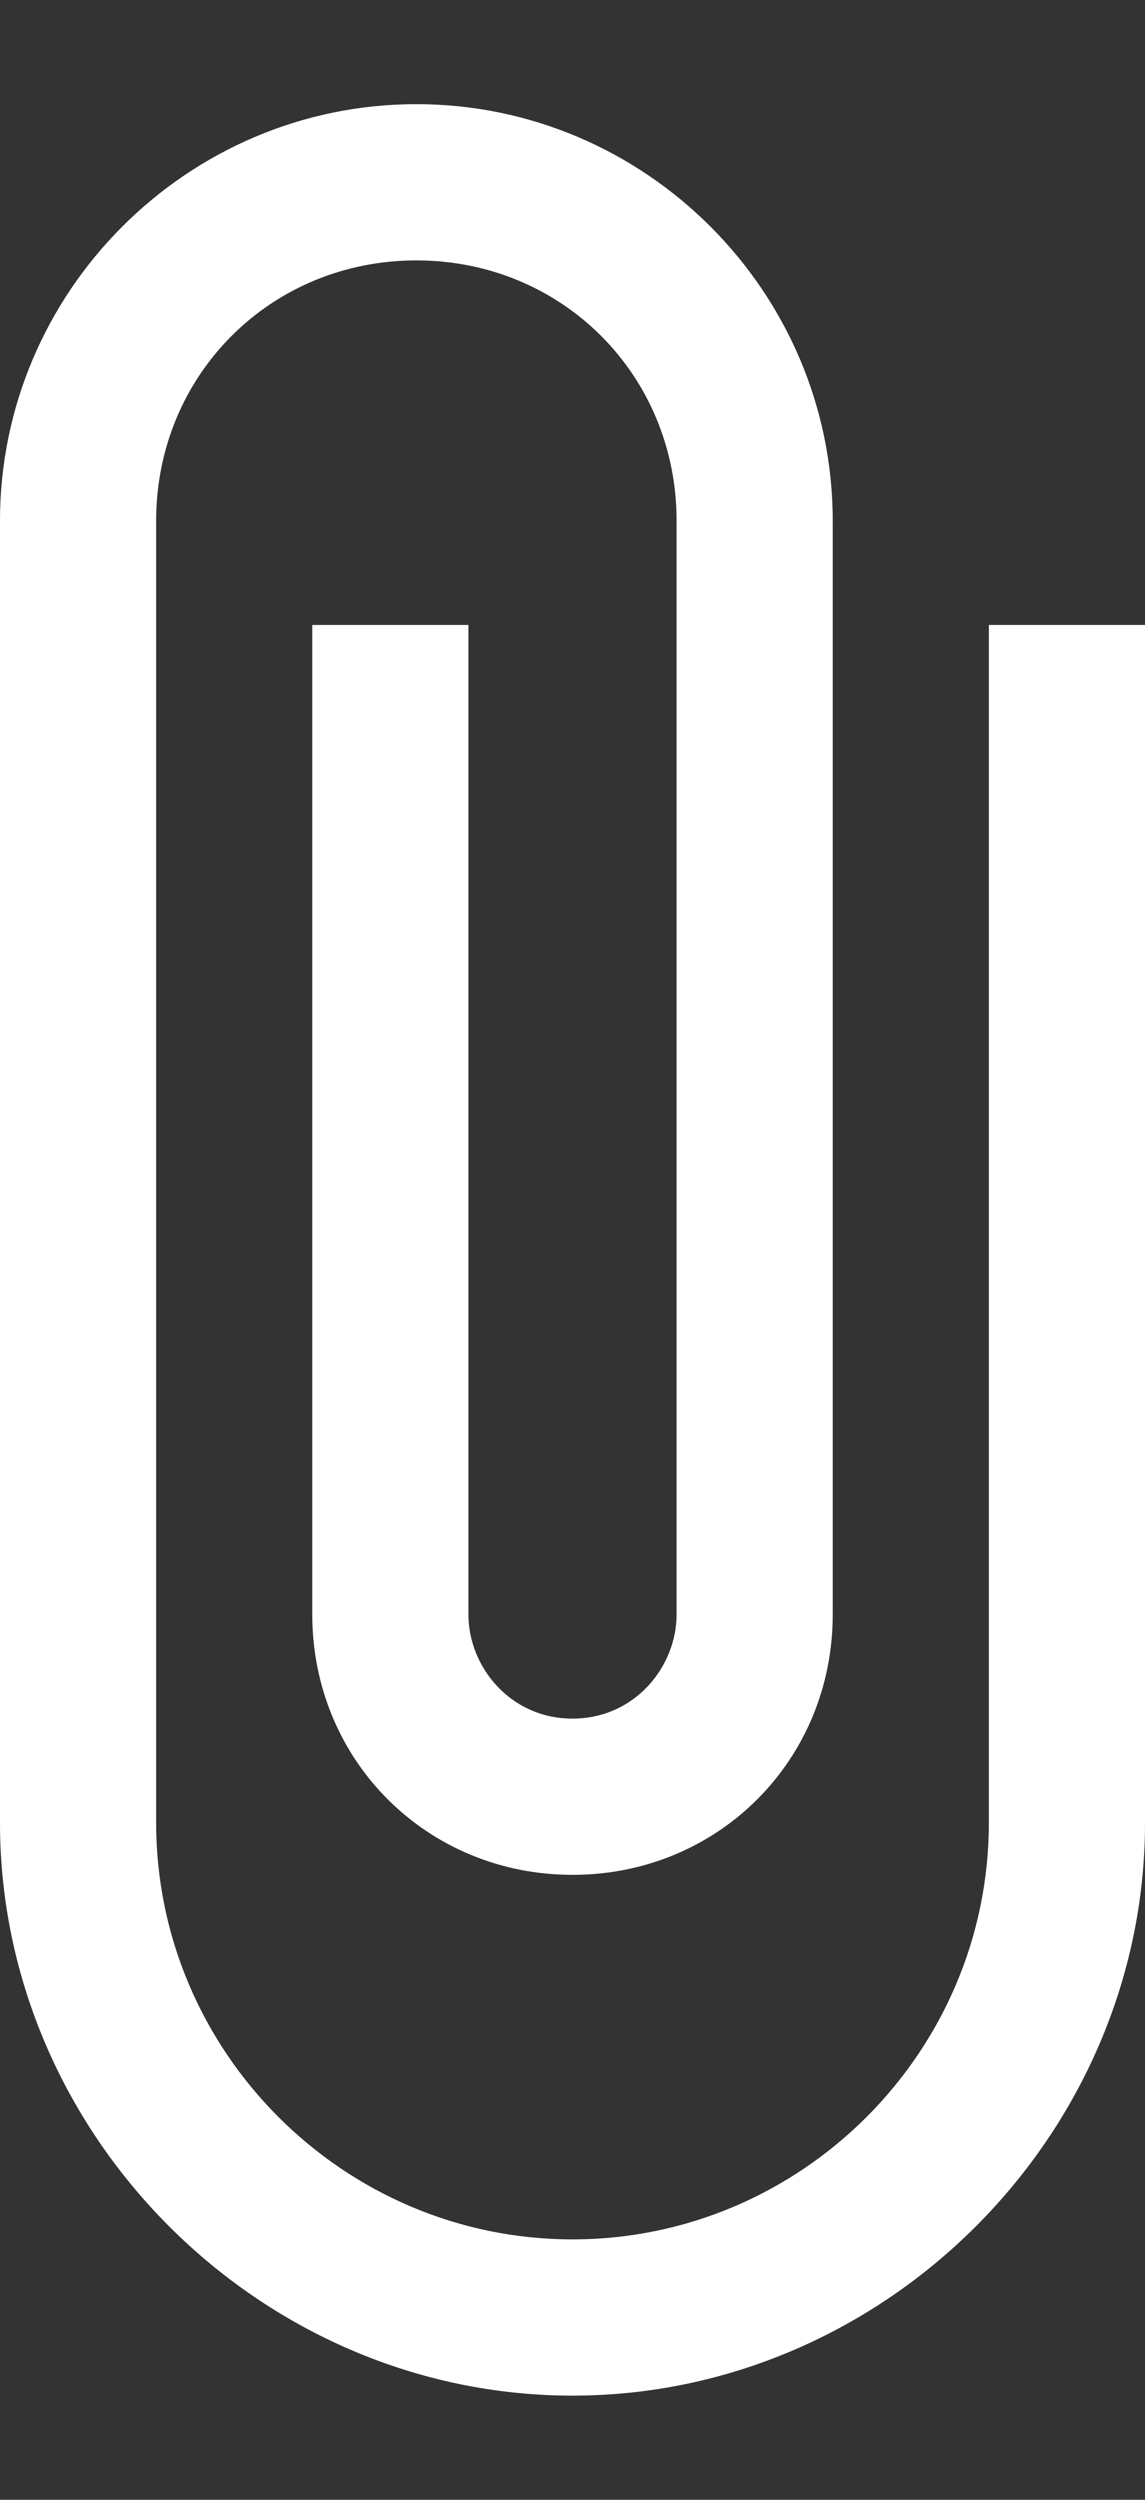 <?xml version="1.0" encoding="utf-8"?>
<!-- Generator: Adobe Illustrator 23.1.1, SVG Export Plug-In . SVG Version: 6.00 Build 0)  -->
<svg version="1.1" id="Layer_1" xmlns="http://www.w3.org/2000/svg" xmlns:xlink="http://www.w3.org/1999/xlink" x="0px" y="0px"
	 viewBox="0 0 11 24" style="enable-background:new 0 0 11 24;" xml:space="preserve">
<rect x="0" y="0" width="11" height="24" fill="#333333" stroke="none"/>
<style type="text/css">
	.st0{fill:none;}
	.st1{fill:#FFFFFF;}
</style>
<path class="st0" d="M-7,0h24v24H-7V0z"/>
<path class="st1" d="M9.5,6v11.5c0,2.2-1.8,4-4,4s-4-1.8-4-4V5c0-1.4,1.1-2.5,2.5-2.5S6.5,3.6,6.5,5v10.5c0,0.5-0.4,1-1,1
	s-1-0.5-1-1V6H3v9.5C3,16.9,4.1,18,5.5,18S8,16.9,8,15.5V5c0-2.2-1.8-4-4-4S0,2.8,0,5v12.5c0,3,2.5,5.5,5.5,5.5s5.5-2.5,5.5-5.5V6
	H9.5z"/>
</svg>
